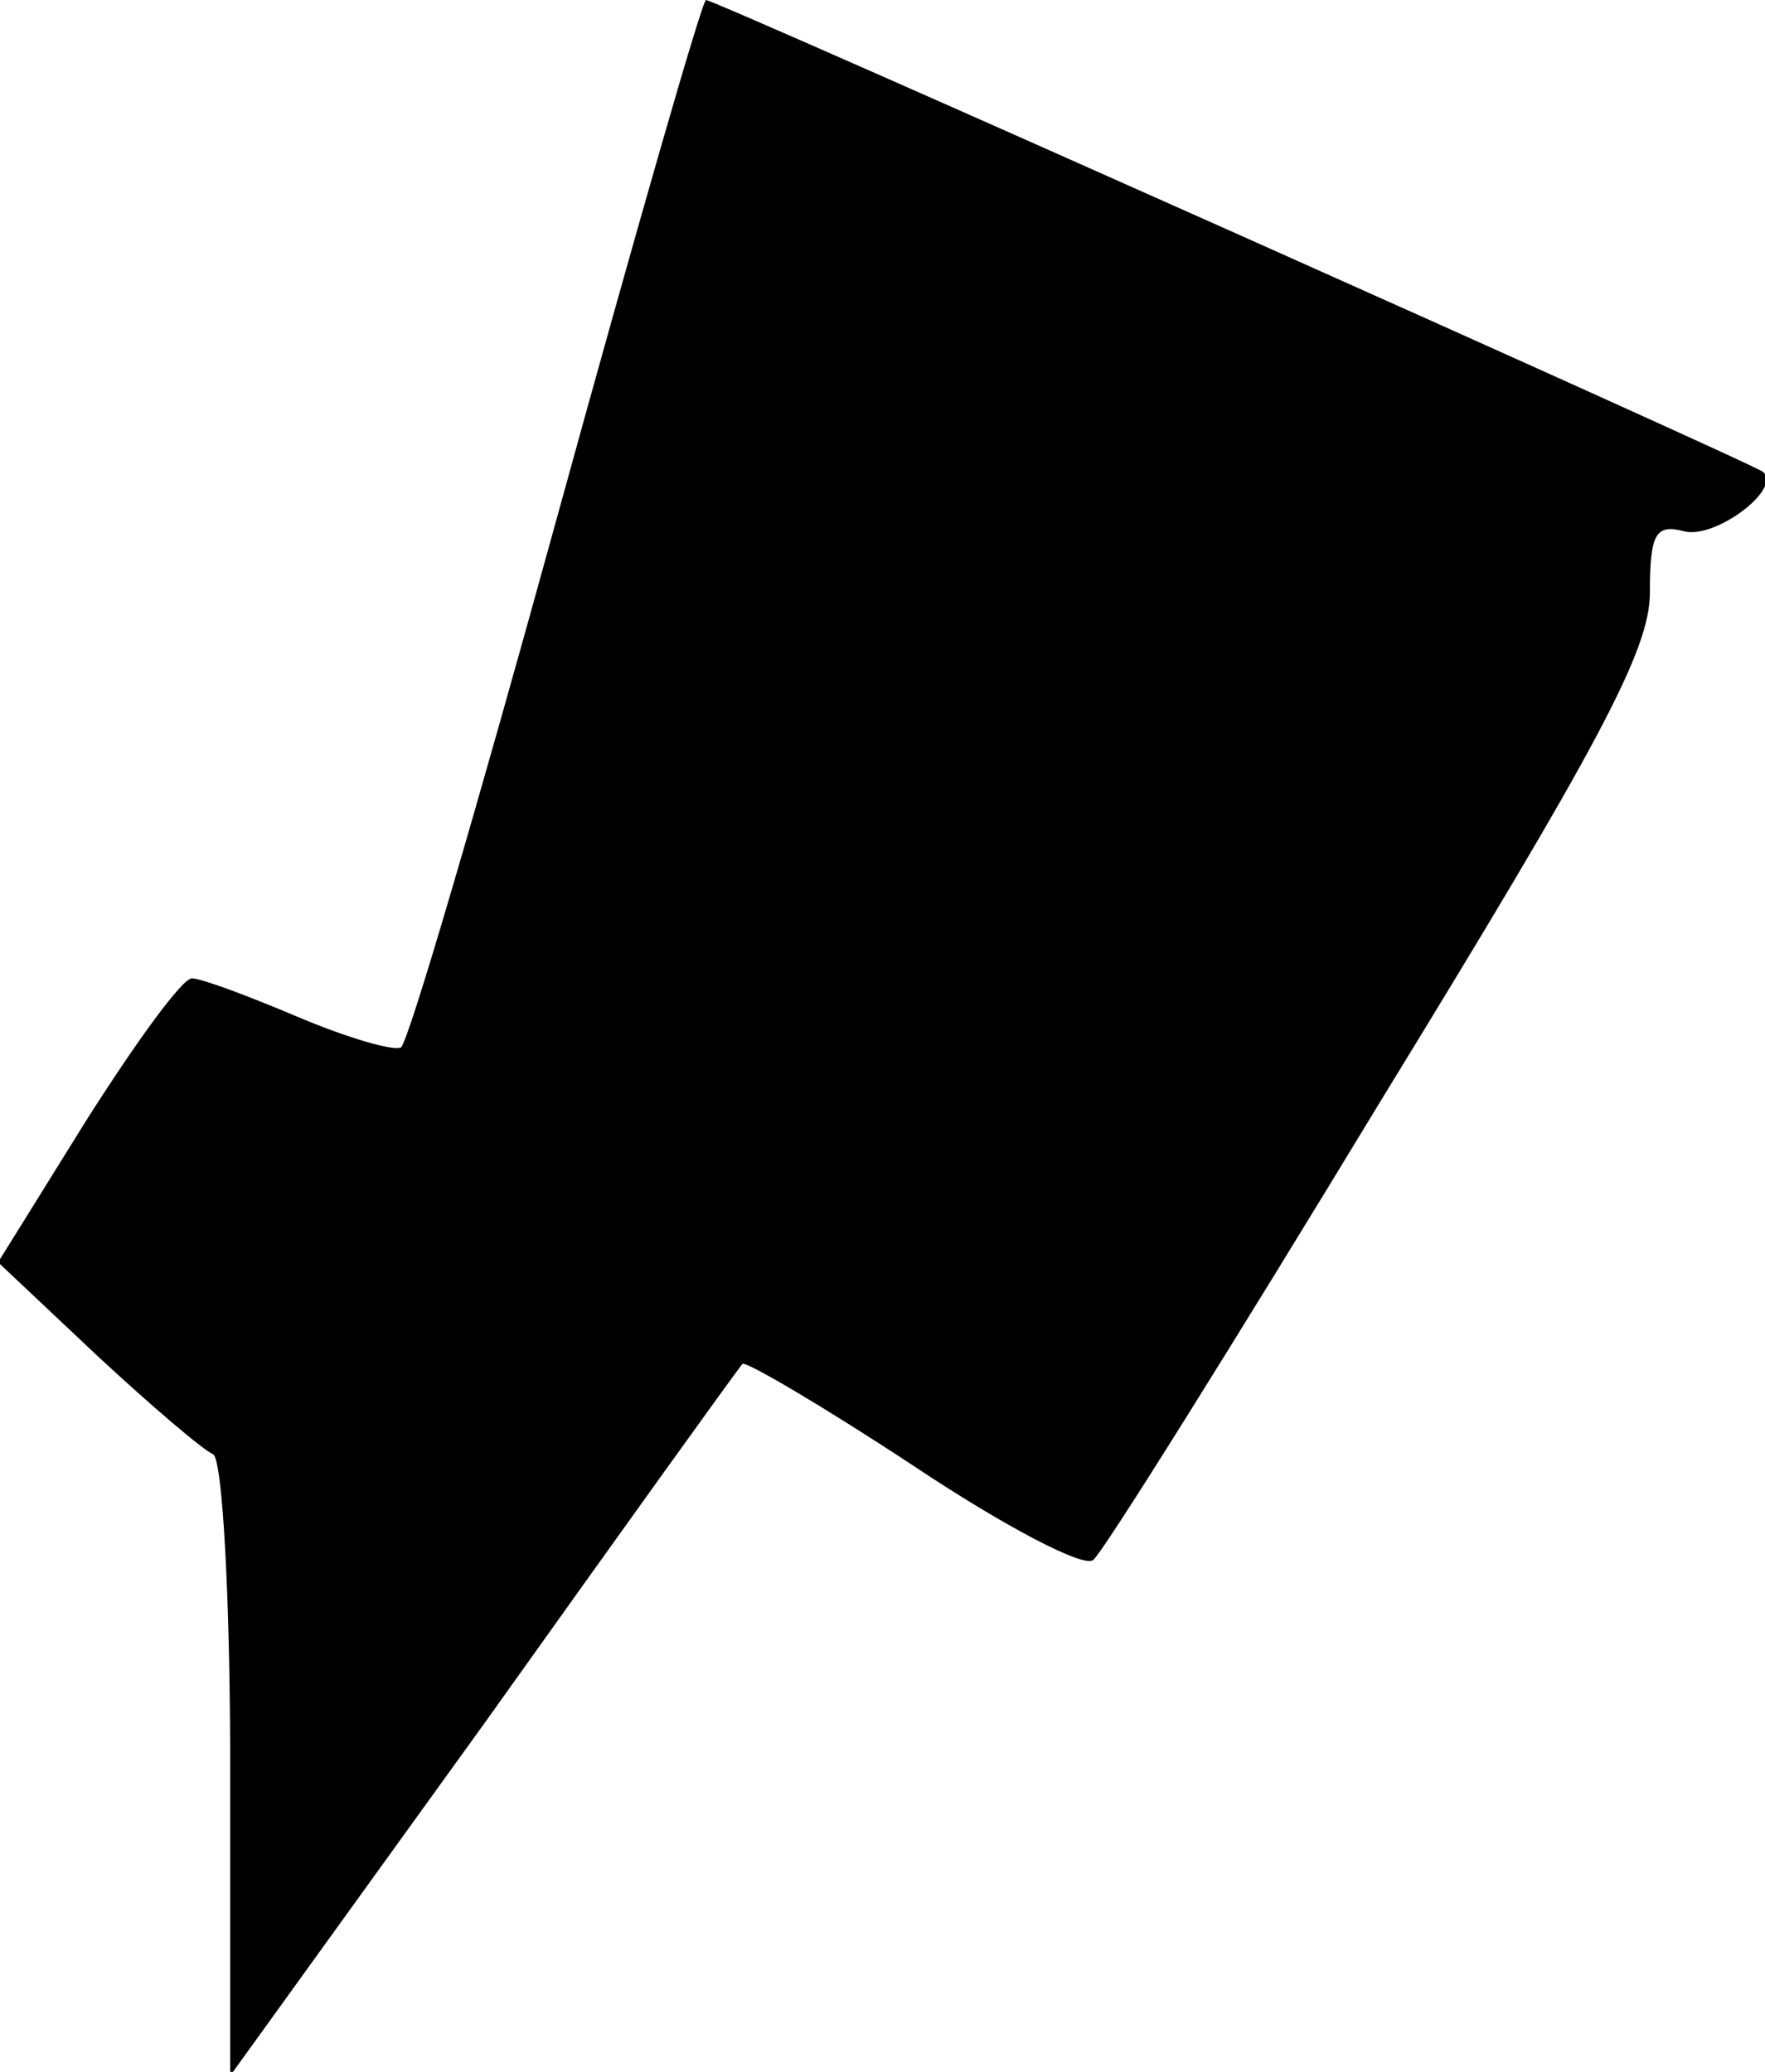 <?xml version="1.0" standalone="no"?>
<!DOCTYPE svg PUBLIC "-//W3C//DTD SVG 20010904//EN"
 "http://www.w3.org/TR/2001/REC-SVG-20010904/DTD/svg10.dtd">
<svg version="1.0" xmlns="http://www.w3.org/2000/svg"
 width="92pt" height="108pt" viewBox="0 0 92 108"
 preserveAspectRatio="xMidYMid meet">
<g transform="translate(0,108) scale(0.1,-0.1)"
fill="#000000" stroke="none">
<path fill="#000000" stroke="none" d="M290 809 c-41 -149 -77 -272 -81 -275
-4 -2 -28 5 -54 16 -26 11 -50 20 -55 20 -5 0 -29 -33 -55 -74 l-46 -74 52
-49 c28 -26 55 -49 60 -51 5 -2 9 -76 9 -164 l0 -160 132 183 c72 101 133 186
135 188 1 2 42 -22 89 -53 48 -32 90 -54 94 -49 5 4 72 111 149 238 114 186
141 236 141 266 0 31 3 36 18 32 16 -4 51 22 41 31 -4 4 -546 246 -551 246 -2
0 -37 -122 -78 -271z"/>
</g>
</svg>
